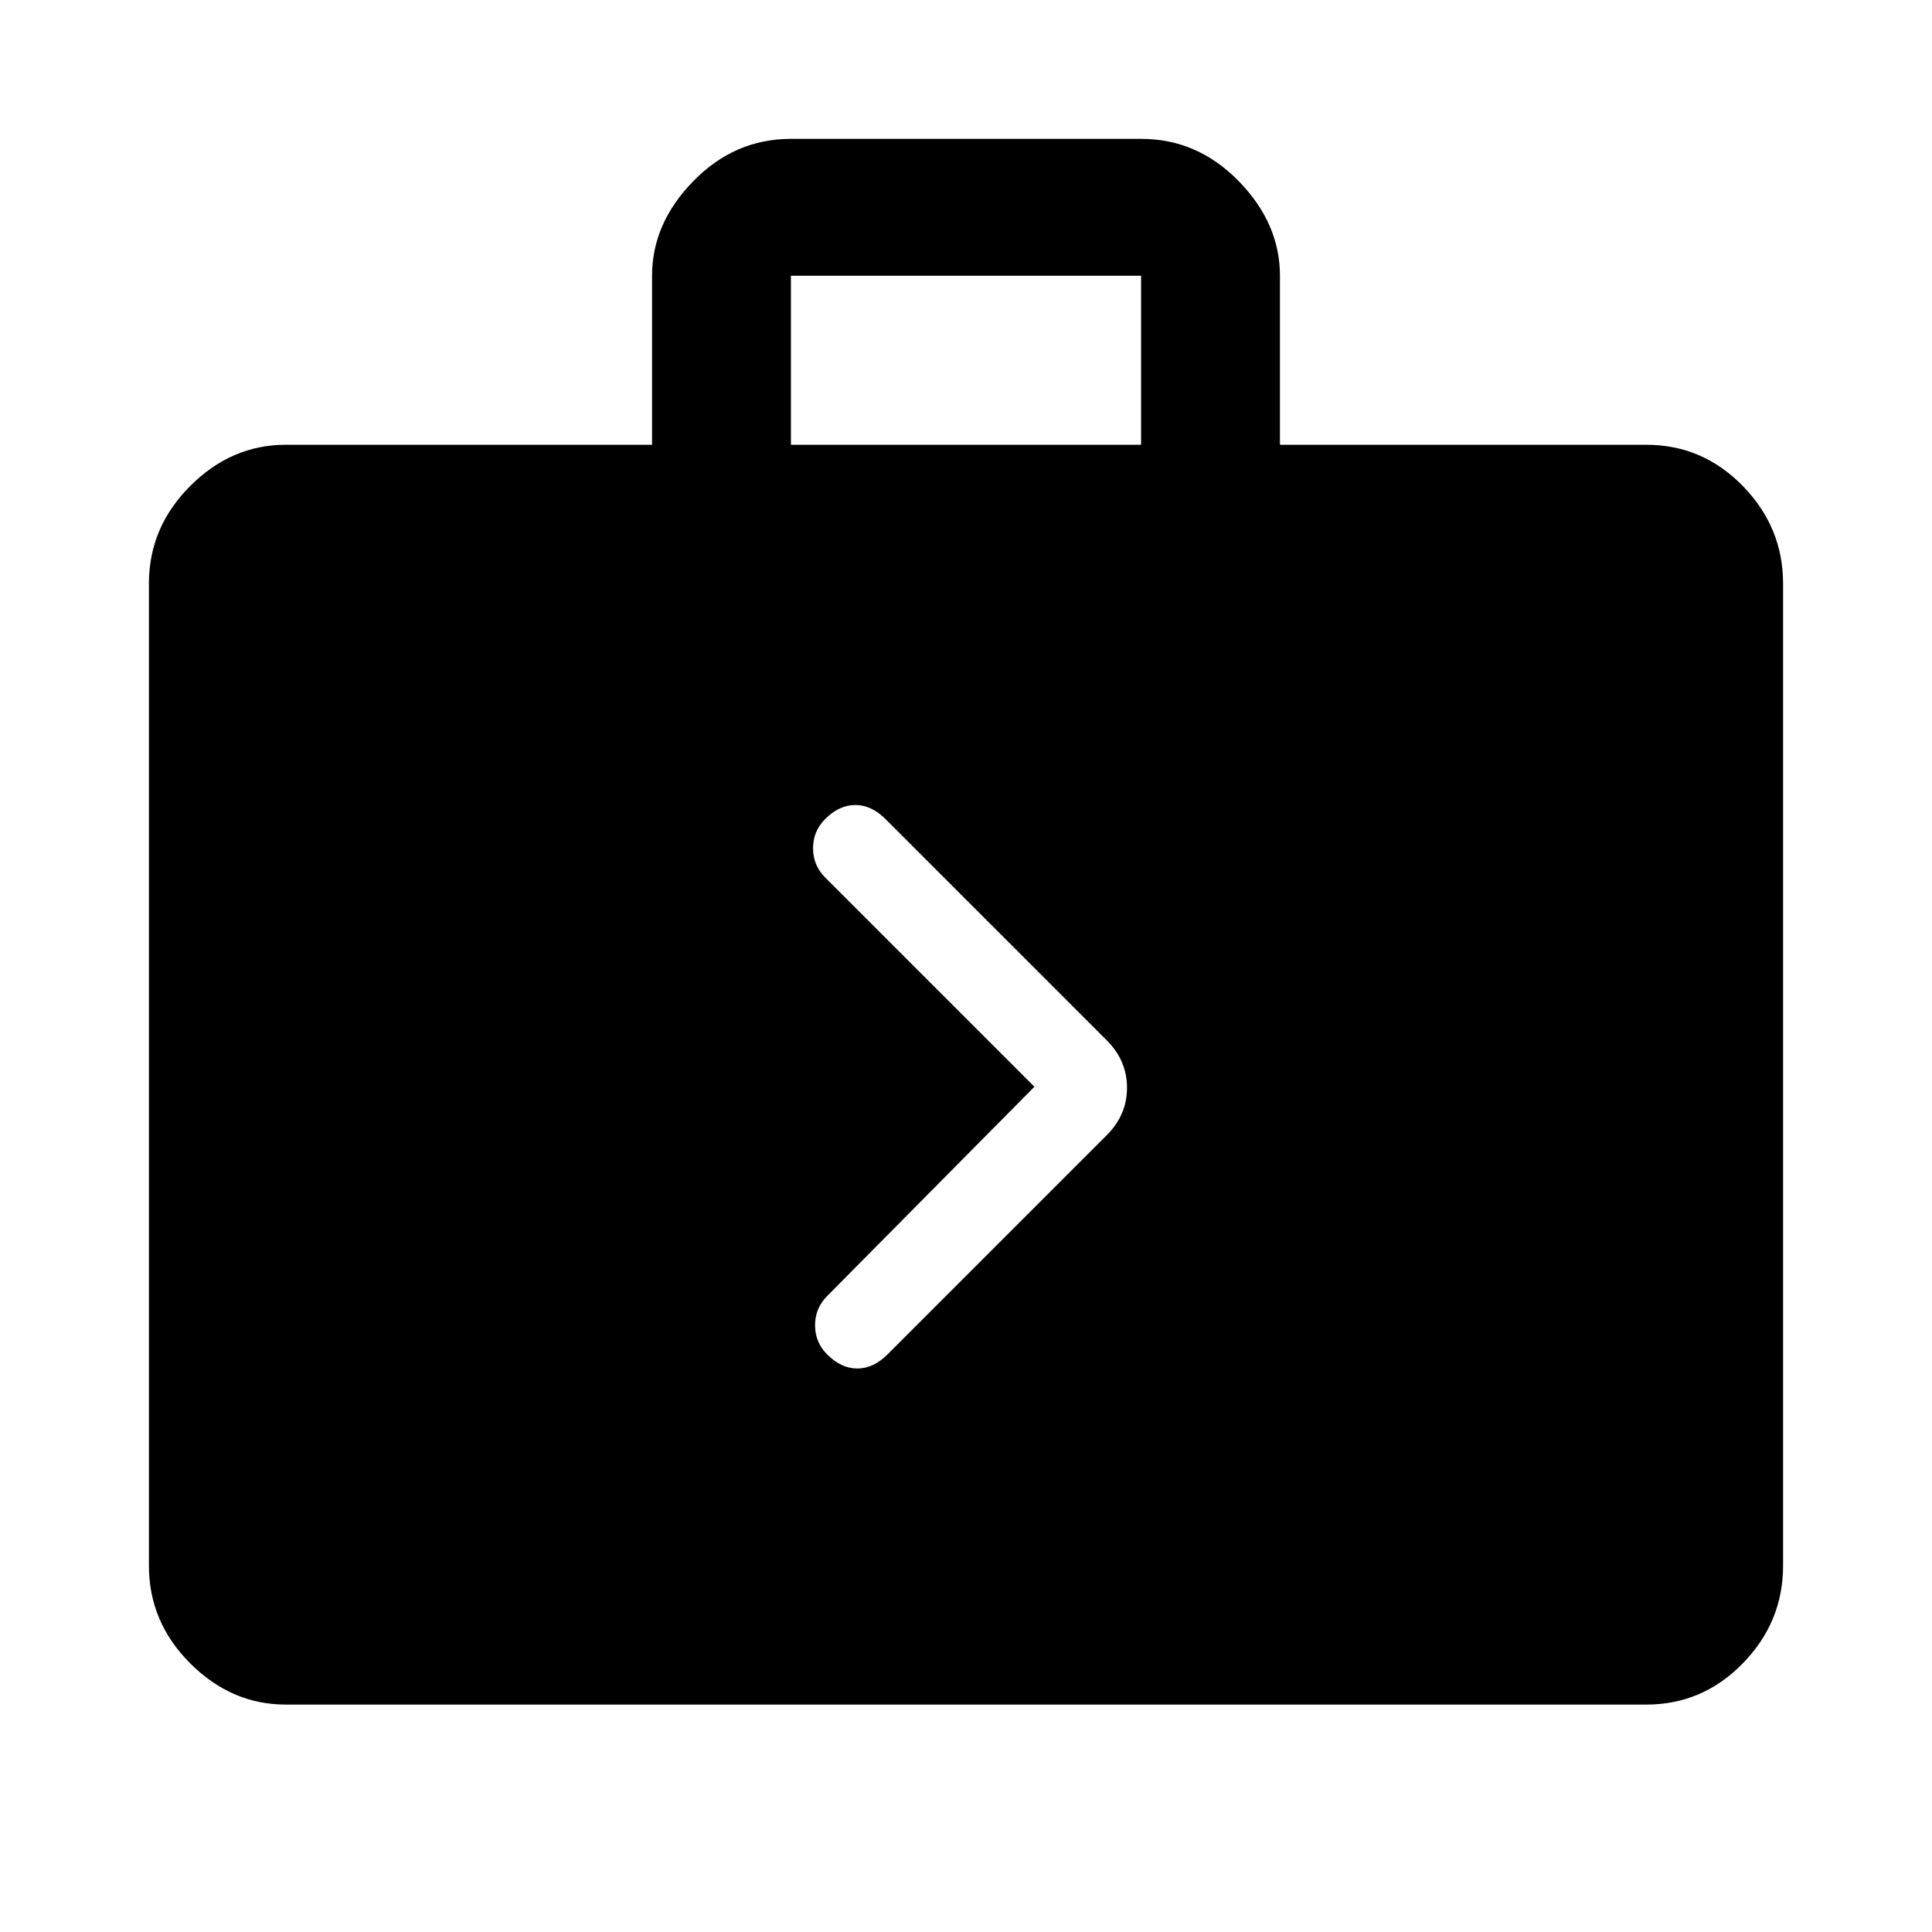 <svg xmlns="http://www.w3.org/2000/svg" height="48" width="48"><path d="M22.05 33.65 27.5 28.2Q28 27.7 28 27.025Q28 26.35 27.5 25.85L22 20.35Q21.65 20 21.25 20Q20.85 20 20.5 20.35Q20.2 20.65 20.2 21.075Q20.2 21.5 20.5 21.8L25.7 27L20.55 32.2Q20.25 32.5 20.25 32.925Q20.25 33.35 20.55 33.65Q20.9 34 21.3 34Q21.7 34 22.05 33.65ZM7.1 42.35Q5.75 42.35 4.725 41.325Q3.7 40.3 3.7 38.9V14.5Q3.7 13.1 4.725 12.075Q5.75 11.05 7.1 11.05H16.2V6.85Q16.2 5.55 17.225 4.5Q18.25 3.45 19.65 3.45H28.35Q29.75 3.45 30.775 4.5Q31.8 5.55 31.8 6.85V11.05H40.9Q42.3 11.05 43.3 12.075Q44.3 13.1 44.3 14.5V38.9Q44.3 40.3 43.3 41.325Q42.3 42.35 40.9 42.35ZM19.65 11.05H28.35V6.85Q28.35 6.85 28.35 6.85Q28.35 6.85 28.35 6.85H19.65Q19.65 6.85 19.65 6.85Q19.65 6.85 19.65 6.85Z"/></svg>